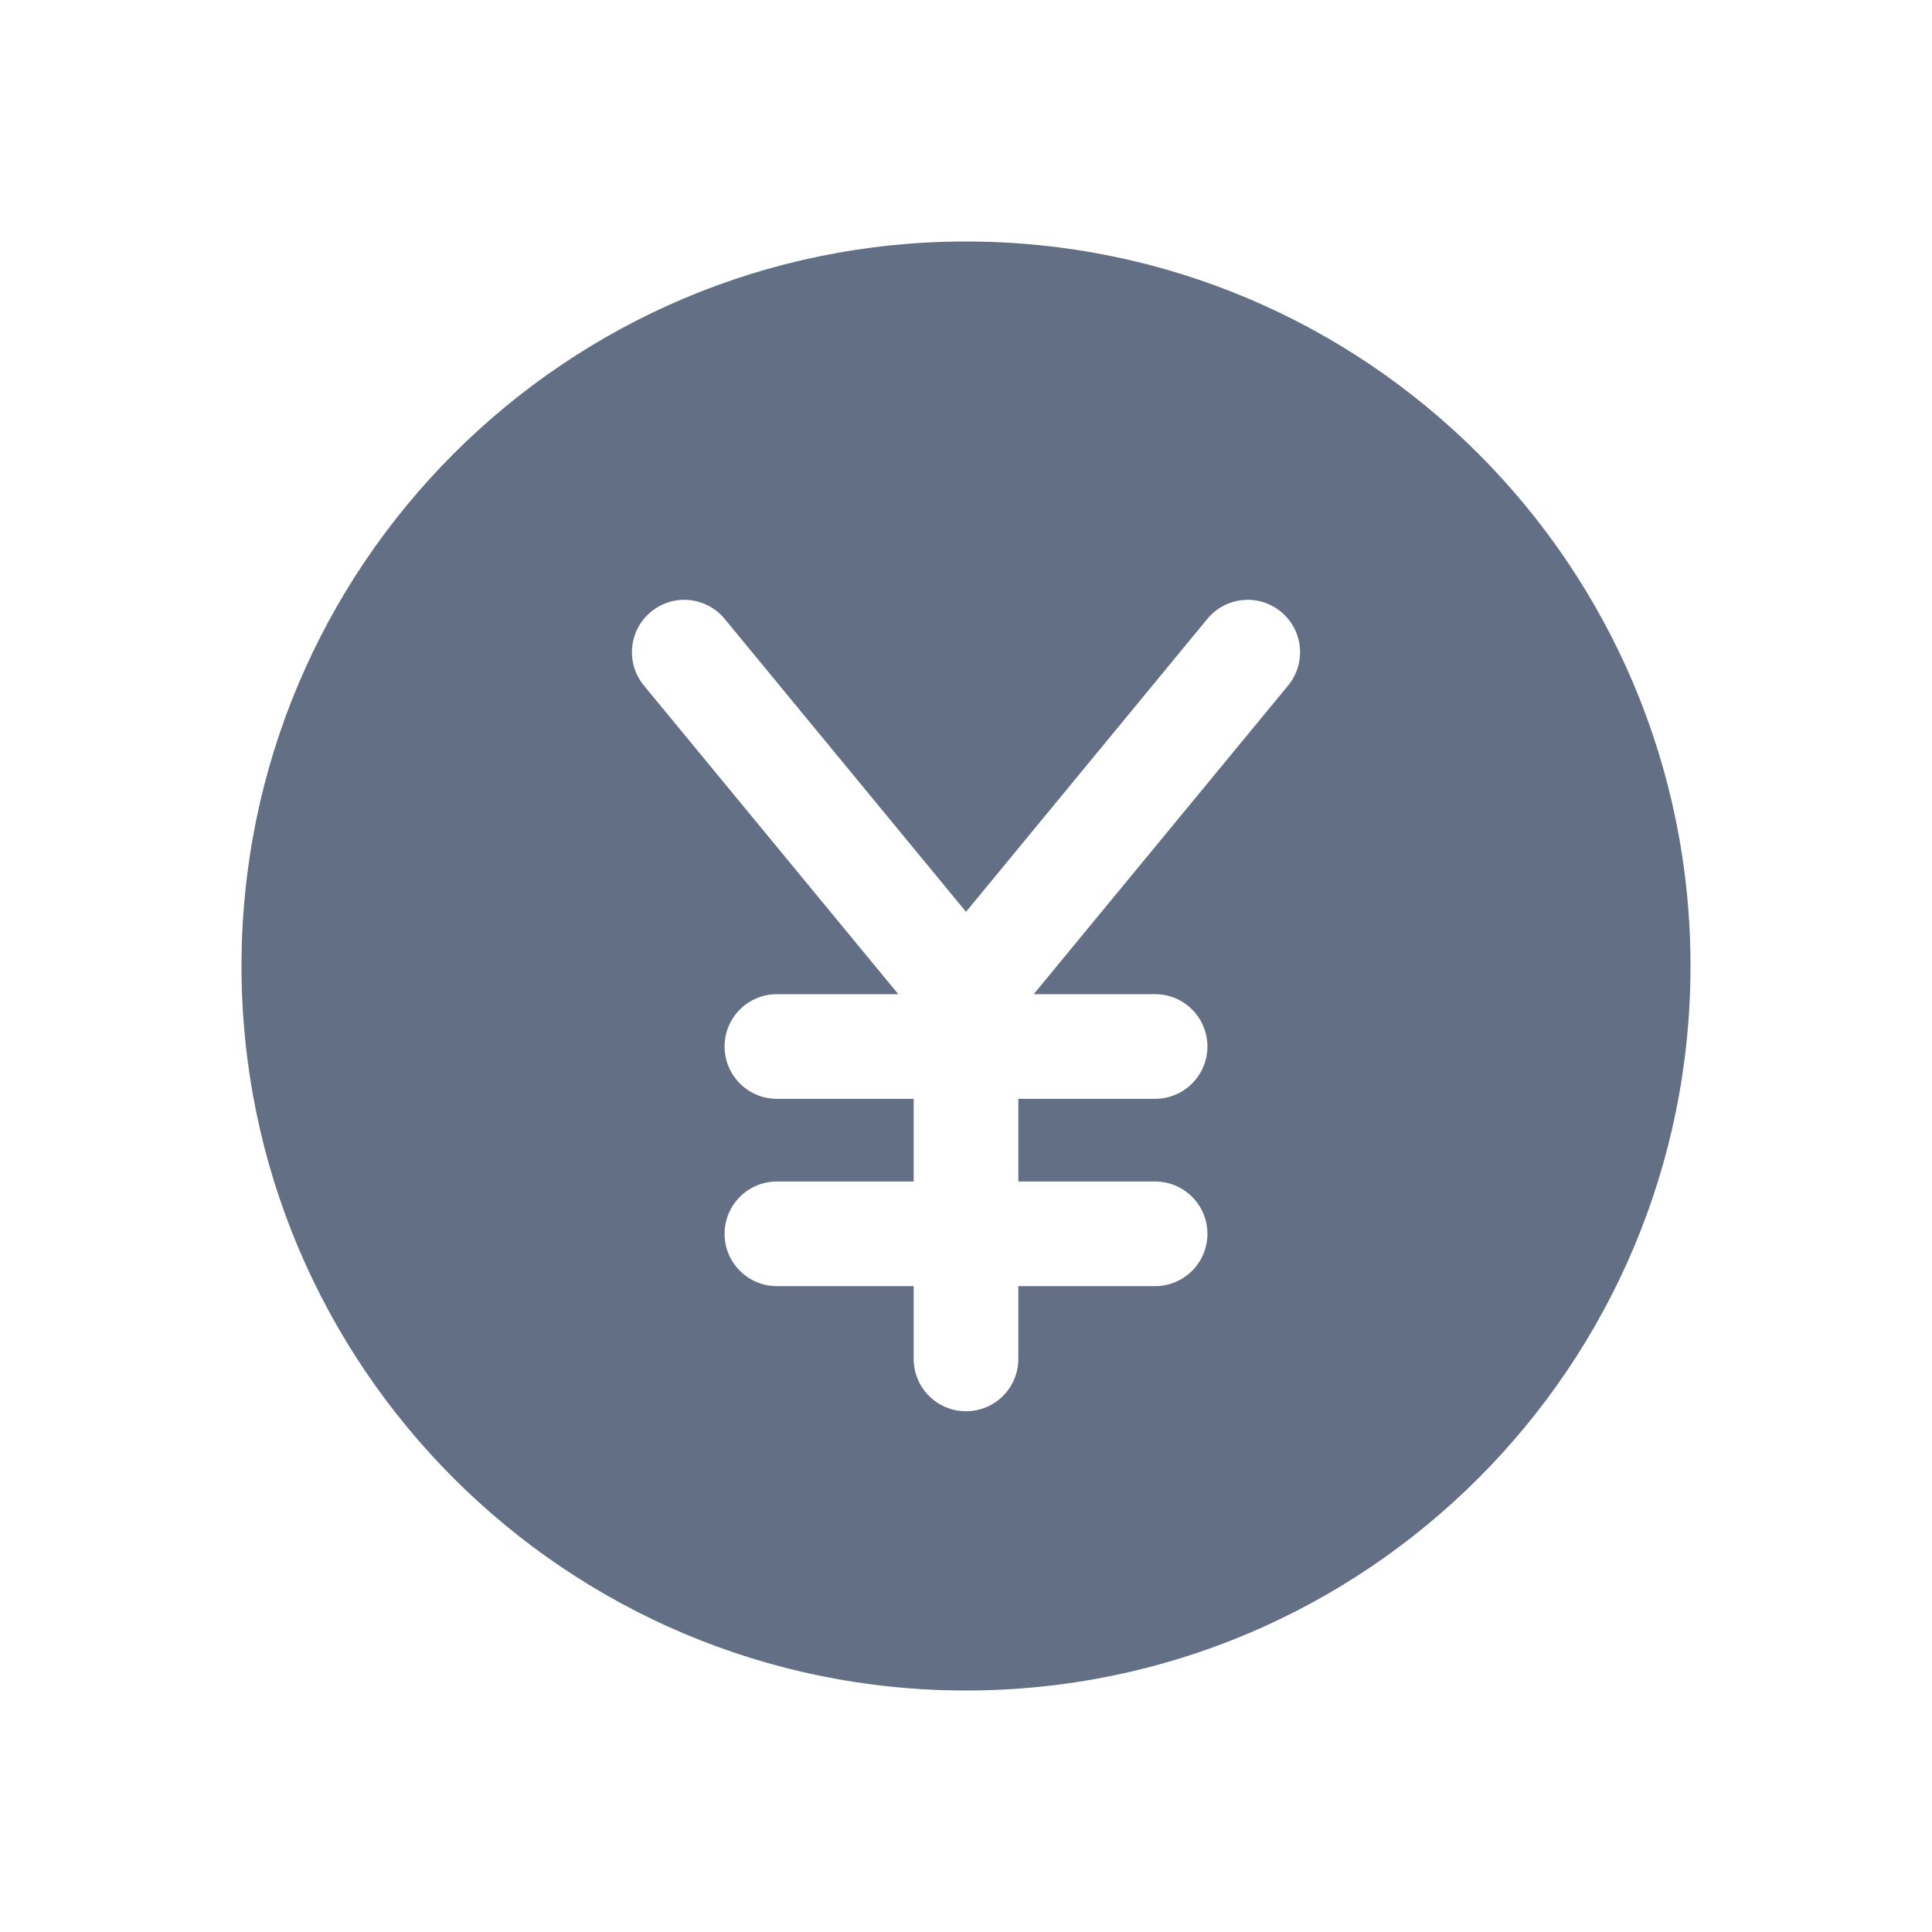 <svg width="24" height="24" viewBox="0 0 24 24" fill="none" xmlns="http://www.w3.org/2000/svg">
<path fill-rule="evenodd" clip-rule="evenodd" d="M3 12C3 7.029 7.029 3 12 3C16.971 3 21 7.029 21 12C21 16.971 16.971 21 12 21C7.029 21 3 16.971 3 12ZM8.087 7.6C8.364 7.371 8.773 7.411 9.002 7.688L12 11.327L14.998 7.688C15.227 7.411 15.636 7.371 15.913 7.6C16.19 7.828 16.23 8.238 16.002 8.515L12.841 12.35H14.349C14.708 12.35 14.999 12.641 14.999 13C14.999 13.359 14.708 13.65 14.349 13.65H12.65V14.677H14.349C14.708 14.677 14.999 14.968 14.999 15.327C14.999 15.686 14.708 15.977 14.349 15.977H12.65V16.881C12.65 17.24 12.359 17.531 12 17.531C11.641 17.531 11.35 17.24 11.35 16.881V15.977H9.651C9.292 15.977 9.001 15.686 9.001 15.327C9.001 14.968 9.292 14.677 9.651 14.677H11.35V13.65H9.651C9.292 13.65 9.001 13.359 9.001 13C9.001 12.641 9.292 12.35 9.651 12.35H11.159L7.998 8.515C7.77 8.238 7.81 7.828 8.087 7.6Z" fill="#626F84"/>
</svg>
